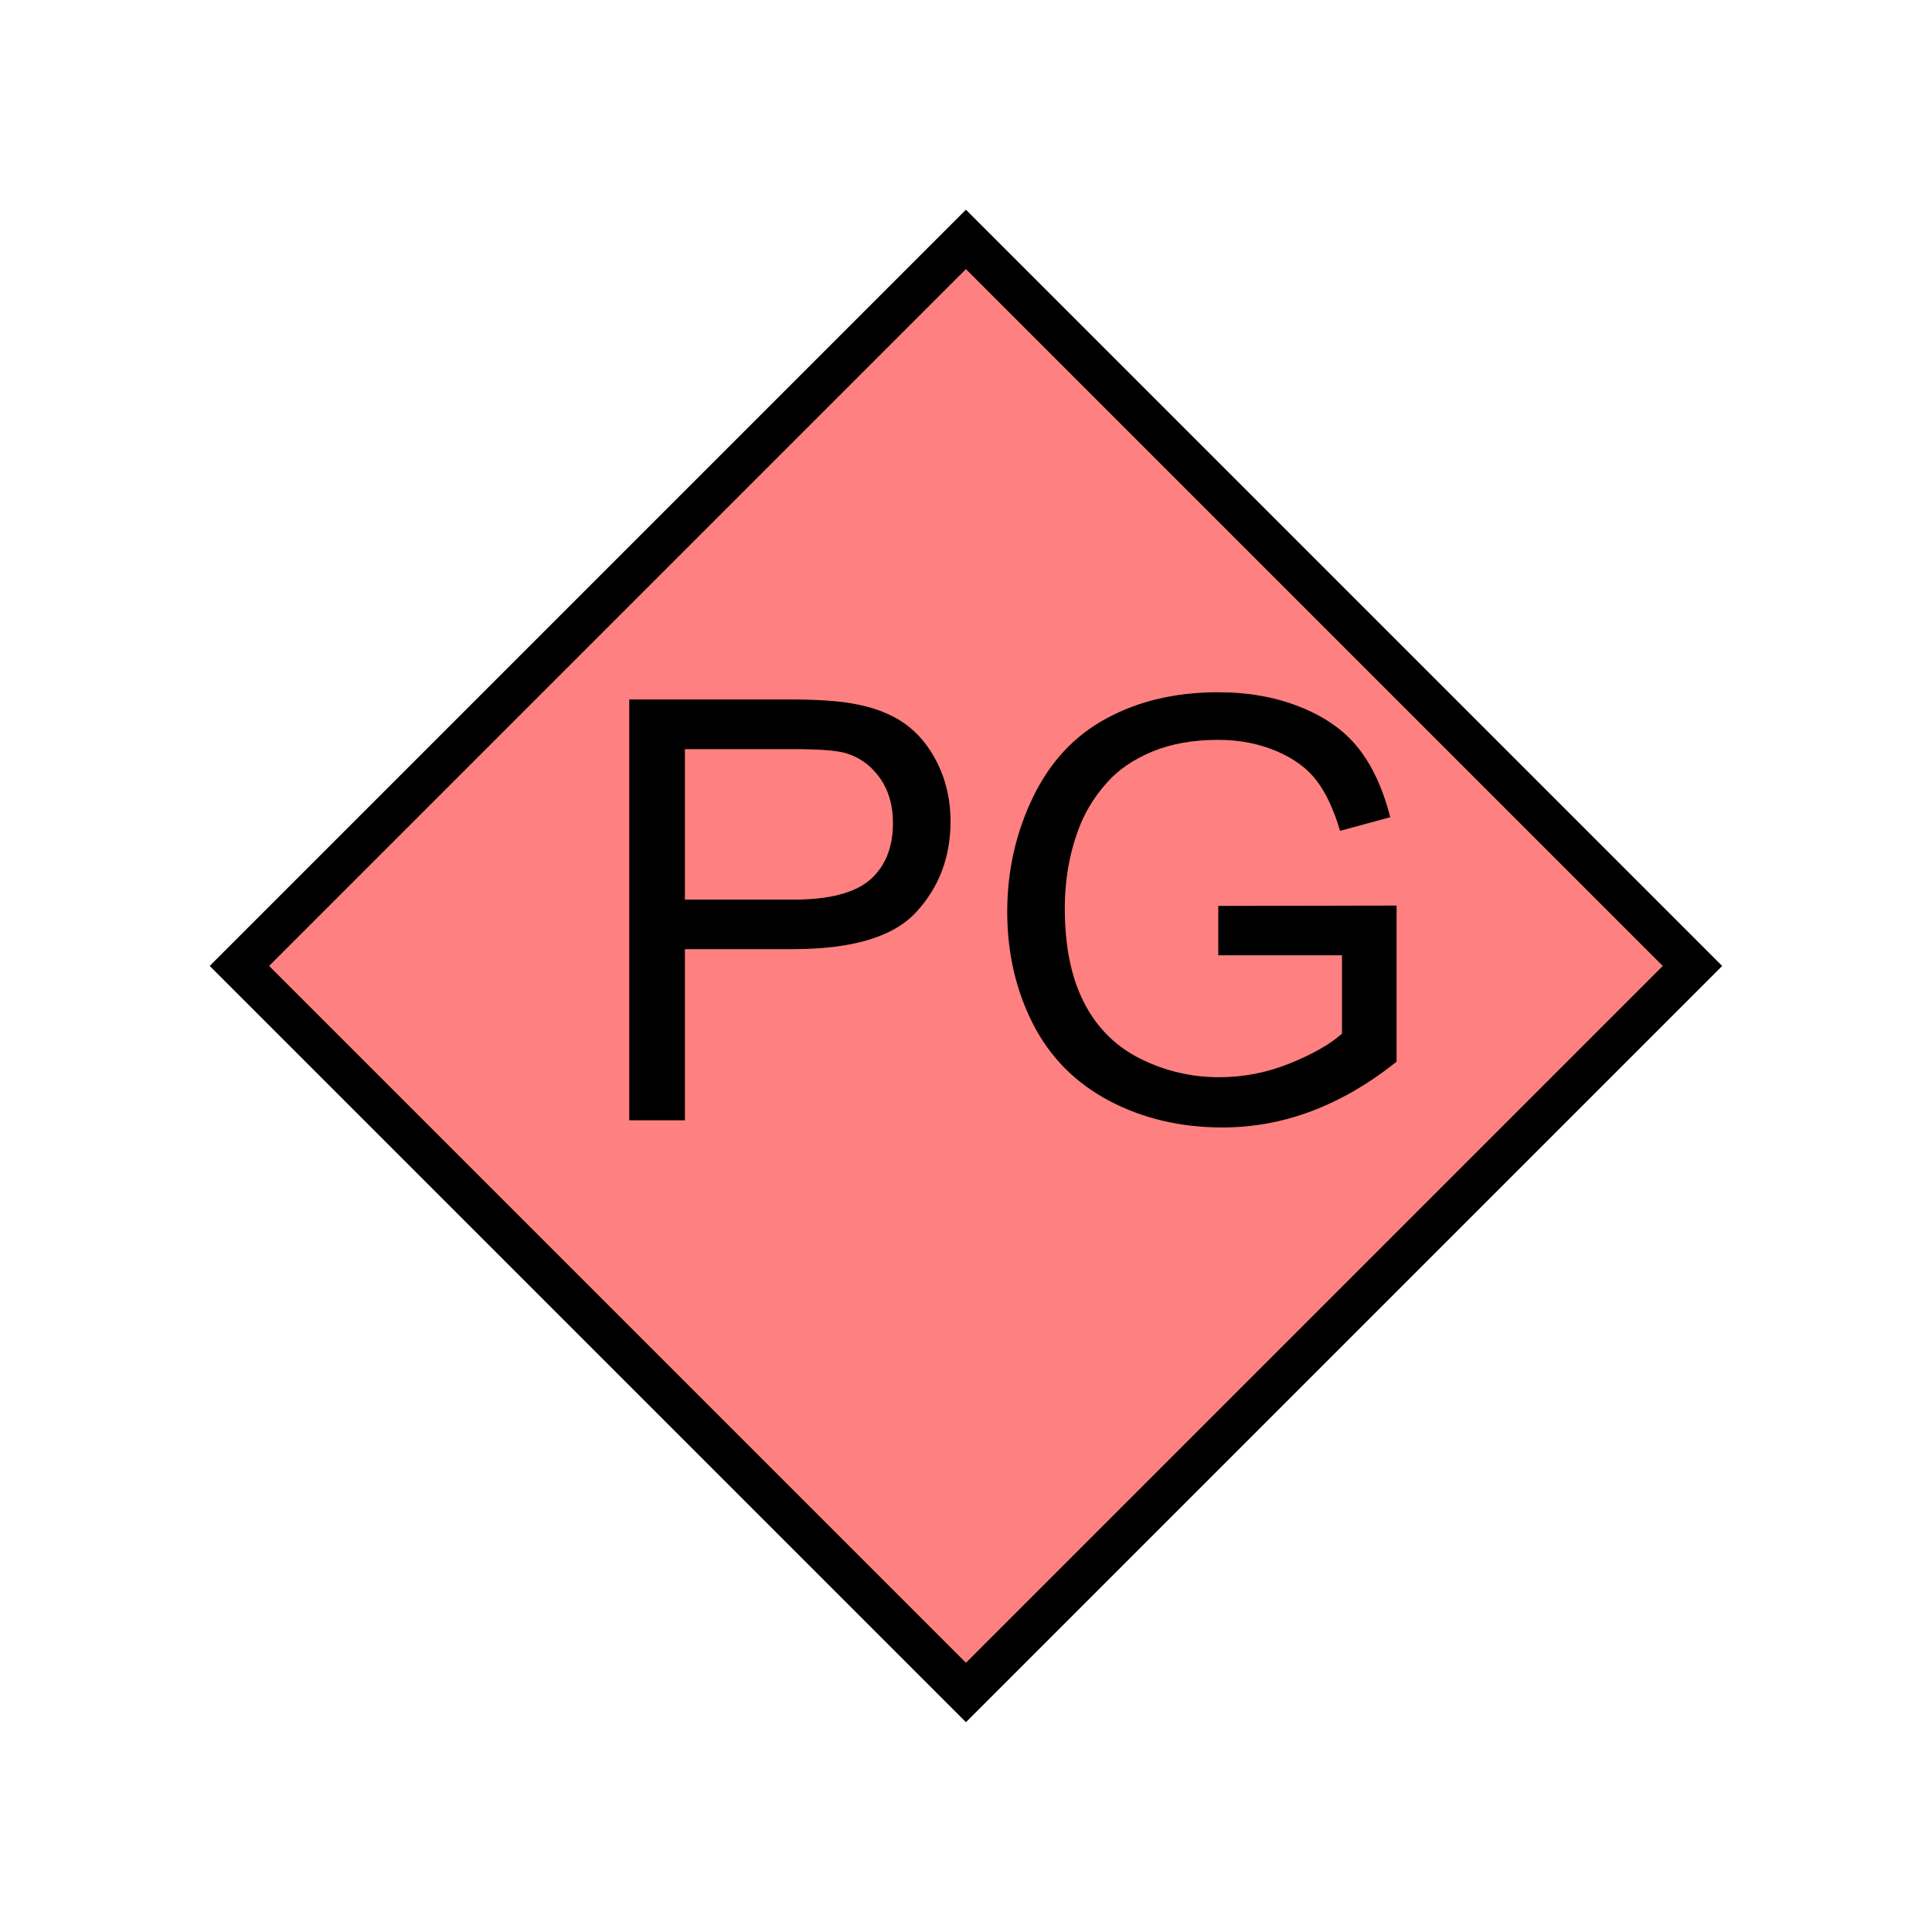 <?xml version="1.0" encoding="UTF-8" standalone="no"?>
<svg
   xmlns:dc="http://purl.org/dc/elements/1.1/"
   xmlns:cc="http://creativecommons.org/ns#"
   xmlns:rdf="http://www.w3.org/1999/02/22-rdf-syntax-ns#"
   xmlns:svg="http://www.w3.org/2000/svg"
   xmlns="http://www.w3.org/2000/svg"
   id="svg11"
   height="116.73mm"
   width="116.73mm"
   version="1.0">
  <defs
     id="defs3">
    <pattern
       y="0"
       x="0"
       height="6"
       width="6"
       patternUnits="userSpaceOnUse"
       id="EMFhbasepattern" />
  </defs>
  <path
     id="path5"
     d="  M 220.578,386.492   L 220.578,386.492   L 386.492,220.578   L 220.578,54.665   L 54.665,220.578   z "
     style="fill:#ff8080;fill-rule:evenodd;fill-opacity:1;stroke:none;" />
  <path
     id="path7"
     d="  M 220.578,386.492   L 220.578,386.492   L 386.492,220.578   L 220.578,54.665   L 54.665,220.578   z "
     style="fill:none;stroke:#000000;stroke-width:9.59px;stroke-linecap:butt;stroke-linejoin:miter;stroke-miterlimit:10;stroke-dasharray:none;stroke-opacity:1;" />
  <path
     id="path9"
     d="  M 143.696,255.823   L 143.696,159.719   L 179.939,159.719   C 186.333,159.719 191.208,160.039 194.564,160.639   C 199.28,161.438 203.236,162.916 206.433,165.114   C 209.629,167.352 212.187,170.429 214.145,174.425   C 216.063,178.381 217.062,182.776 217.062,187.532   C 217.062,195.683 214.464,202.596 209.23,208.271   C 204.035,213.945 194.644,216.742 181.058,216.742   L 156.403,216.742   L 156.403,255.823   z  M 156.403,205.434   L 181.258,205.434   C 189.45,205.434 195.284,203.875 198.76,200.838   C 202.197,197.761 203.915,193.486 203.915,187.891   C 203.915,183.895 202.916,180.459 200.878,177.582   C 198.84,174.744 196.163,172.826 192.846,171.907   C 190.728,171.348 186.772,171.068 180.978,171.068   L 156.403,171.068   z  M 278.2,218.141   L 278.2,206.872   L 318.919,206.792   L 318.919,242.436   C 312.686,247.431 306.212,251.188 299.579,253.705   C 292.946,256.222 286.112,257.461 279.119,257.461   C 269.689,257.461 261.098,255.463 253.385,251.427   C 245.673,247.351 239.839,241.517 235.923,233.885   C 232.007,226.213 230.009,217.661 230.009,208.231   C 230.009,198.88 231.967,190.169 235.883,182.057   C 239.799,173.945 245.433,167.911 252.786,163.995   C 260.099,160.039 268.57,158.081 278.16,158.081   C 285.113,158.081 291.387,159.2 296.982,161.478   C 302.616,163.715 307.011,166.832 310.208,170.868   C 313.405,174.904 315.803,180.139 317.481,186.612   L 306.012,189.729   C 304.574,184.854 302.776,181.018 300.618,178.221   C 298.5,175.424 295.423,173.186 291.467,171.508   C 287.471,169.829 283.075,168.95 278.2,168.95   C 272.406,168.95 267.371,169.869 263.136,171.628   C 258.9,173.386 255.463,175.703 252.866,178.62   C 250.268,181.498 248.231,184.654 246.792,188.091   C 244.354,194.045 243.156,200.518 243.156,207.432   C 243.156,216.023 244.594,223.176 247.551,228.97   C 250.508,234.724 254.824,239 260.458,241.797   C 266.093,244.594 272.087,245.993 278.4,245.993   C 283.915,245.993 289.309,244.954 294.544,242.836   C 299.779,240.718 303.775,238.44 306.452,236.043   L 306.452,218.141   z "
     style="fill:#000000;fill-rule:evenodd;fill-opacity:1;stroke:none;" />
</svg>
